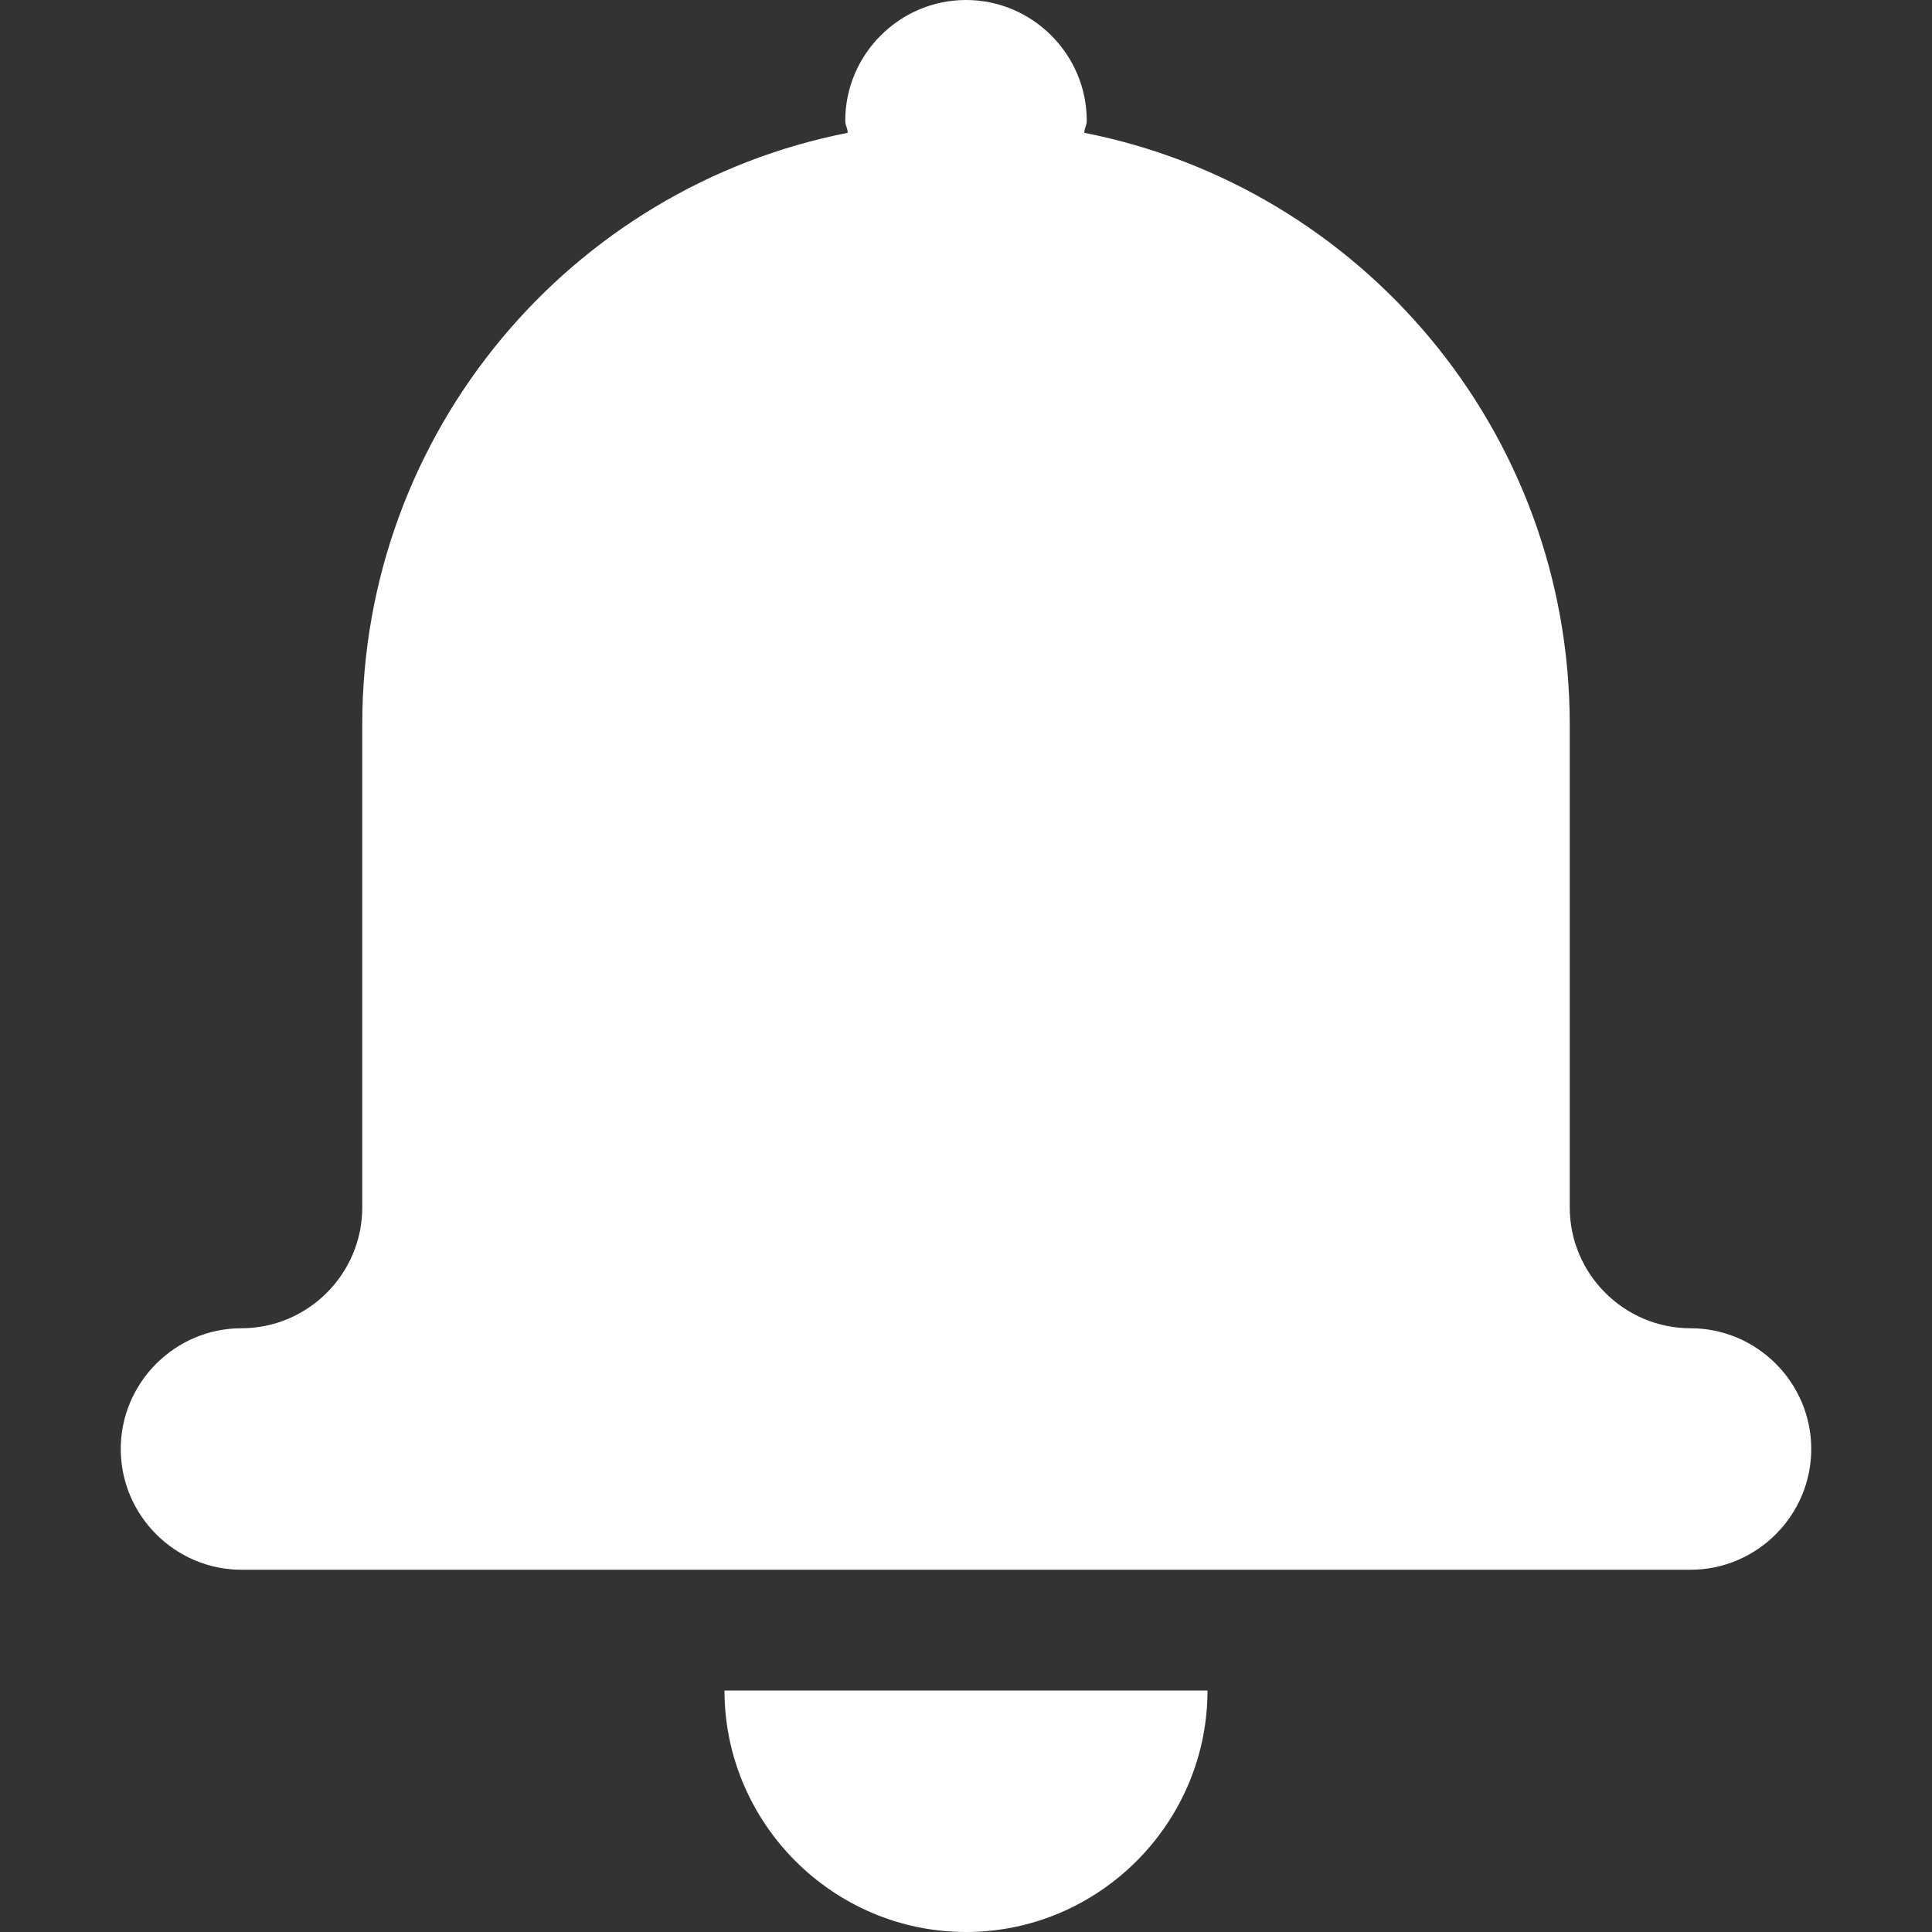 <?xml version="1.0" encoding="utf-8"?>
<!-- Generator: Adobe Illustrator 18.0.0, SVG Export Plug-In . SVG Version: 6.00 Build 0)  -->
<svg version="1.1" id="Layer_1" xmlns="http://www.w3.org/2000/svg" xmlns:xlink="http://www.w3.org/1999/xlink" x="0px" y="0px"
	 viewBox="0 0 16 16" enable-background="new 0 0 16 16" xml:space="preserve">
<rect x="0" y="0" width="16" height="16" fill="#333333" stroke="none"/>
<g id="notification">
	<g>
		<path fill="white" fill-rule="evenodd" clip-rule="evenodd" d="M8,16c1.1,0,2-0.9,2-2H6C6,15.1,6.9,16,8,16z M14,11c-0.55,0-1-0.45-1-1V6
			c0-2.43-1.73-4.45-4.02-4.9C8.98,1.06,9,1.04,9,1c0-0.55-0.45-1-1-1S7,0.45,7,1c0,0.04,0.02,0.06,0.02,0.1C4.73,1.55,3,3.57,3,6v4
			c0,0.55-0.45,1-1,1s-1,0.45-1,1c0,0.55,0.45,1,1,1h12c0.55,0,1-0.45,1-1C15,11.45,14.55,11,14,11z"/>
	</g>
</g>
</svg>
